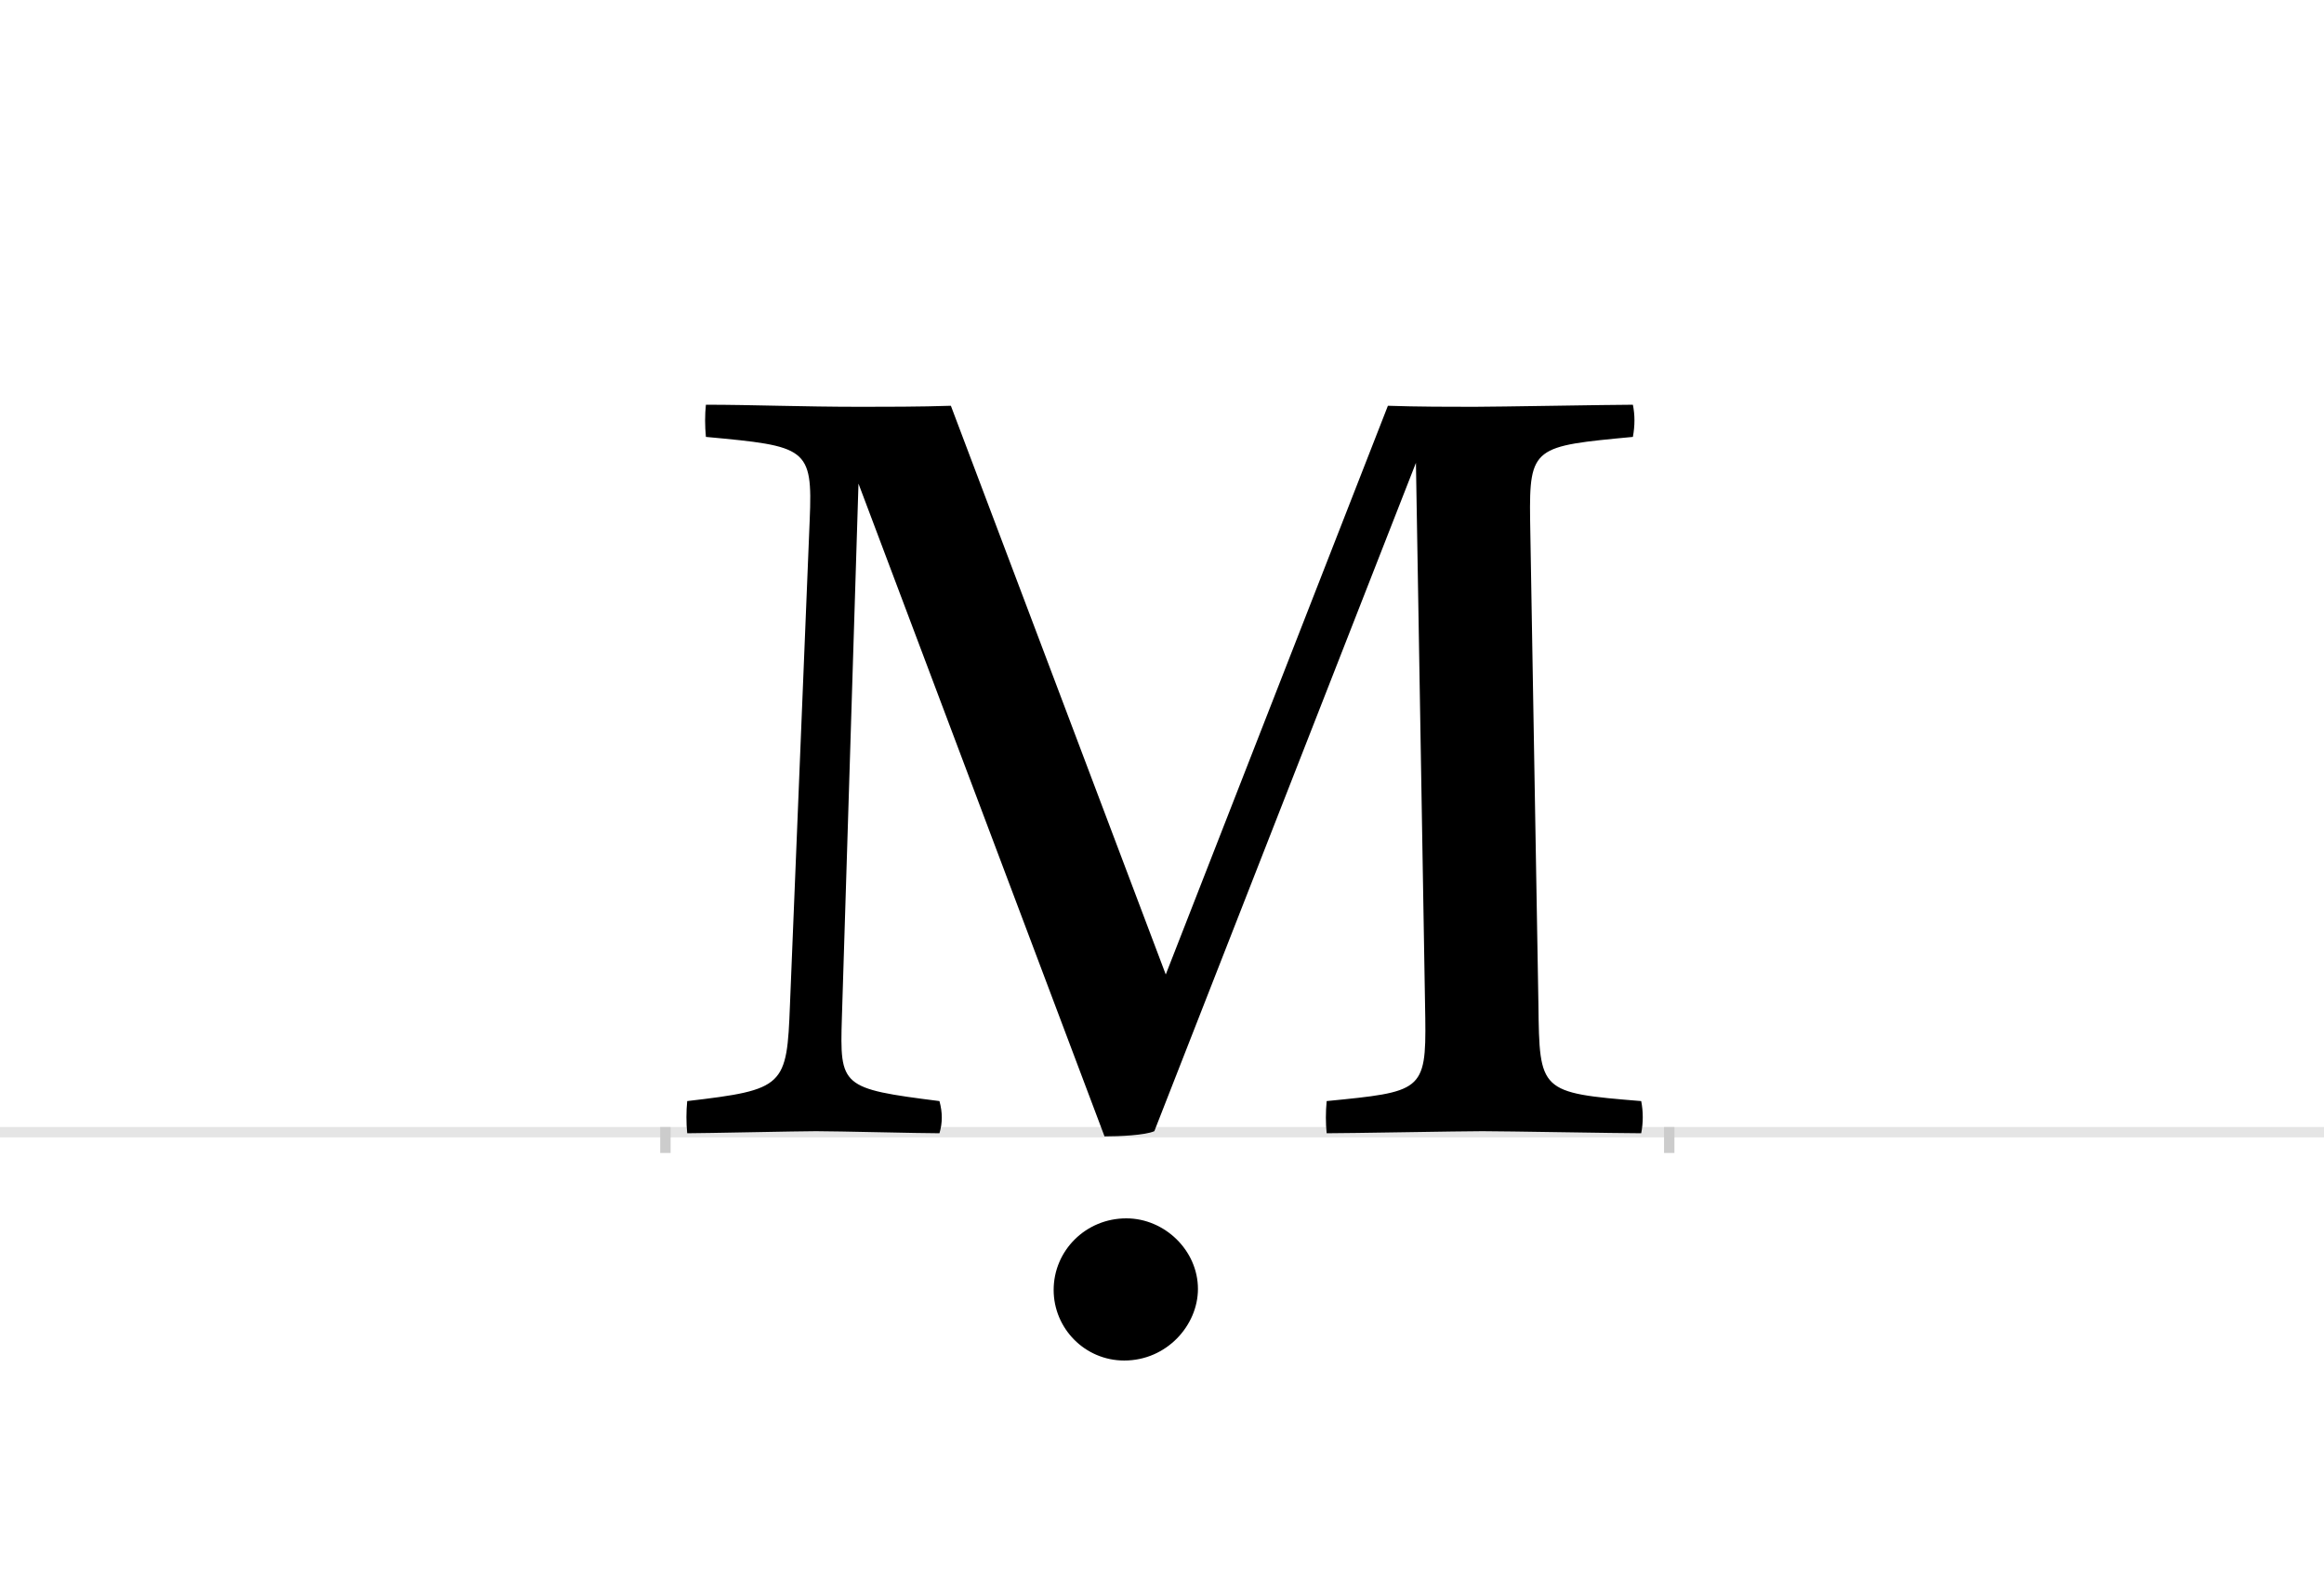 <?xml version="1.0" encoding="UTF-8"?>
<svg height="1521" version="1.1" width="2238.75" xmlns="http://www.w3.org/2000/svg" xmlns:xlink="http://www.w3.org/1999/xlink">
 <rect width="100%" height="100%" fill="#808080" stroke="none"/>
 <path d="M0,0 l2238.75,0 l0,1521 l-2238.75,0 Z M0,0" fill="rgb(255,255,255)" transform="matrix(1,0,0,-1,0,1521)"/>
 <path d="M0,0 l2238.75,0" fill="none" stroke="rgb(229,229,229)" stroke-width="10" transform="matrix(1,0,0,-1,0,1091)"/>
 <path d="M0,5 l0,-25" fill="none" stroke="rgb(204,204,204)" stroke-width="10" transform="matrix(1,0,0,-1,641,1091)"/>
 <path d="M0,5 l0,-25" fill="none" stroke="rgb(204,204,204)" stroke-width="10" transform="matrix(1,0,0,-1,1608,1091)"/>
 <path d="M482,152 l-207,548 c-28,-1,-66,-1,-86,-1 c-59,0,-105,2,-150,2 c-1,-10,-1,-20,0,-31 c97,-9,103,-10,100,-80 l-19,-467 c-3,-79,-5,-82,-99,-93 c-1,-10,-1,-21,0,-31 c16,0,108,2,124,2 c21,0,99,-2,119,-2 c3,10,3,20,0,31 c-95,12,-96,14,-94,80 l16,515 l237,-629 c14,0,39,1,48,5 l252,644 l9,-535 c1,-71,-4,-71,-95,-80 c-1,-11,-1,-21,0,-31 c22,0,129,2,150,2 c22,0,132,-2,153,-2 c2,10,2,21,0,31 c-98,8,-98,9,-99,93 l-8,467 c-1,71,4,71,99,80 c2,11,2,21,0,31 c-21,0,-131,-2,-153,-2 c-21,0,-55,0,-83,1 Z M374,-152 c0,-37,30,-68,68,-68 c41,0,71,34,71,69 c0,37,-32,68,-69,68 c-39,0,-70,-31,-70,-69 Z M374,-152" fill="rgb(0,0,0)" transform="matrix(1,0,0,-1,641,1091)"/>
</svg>